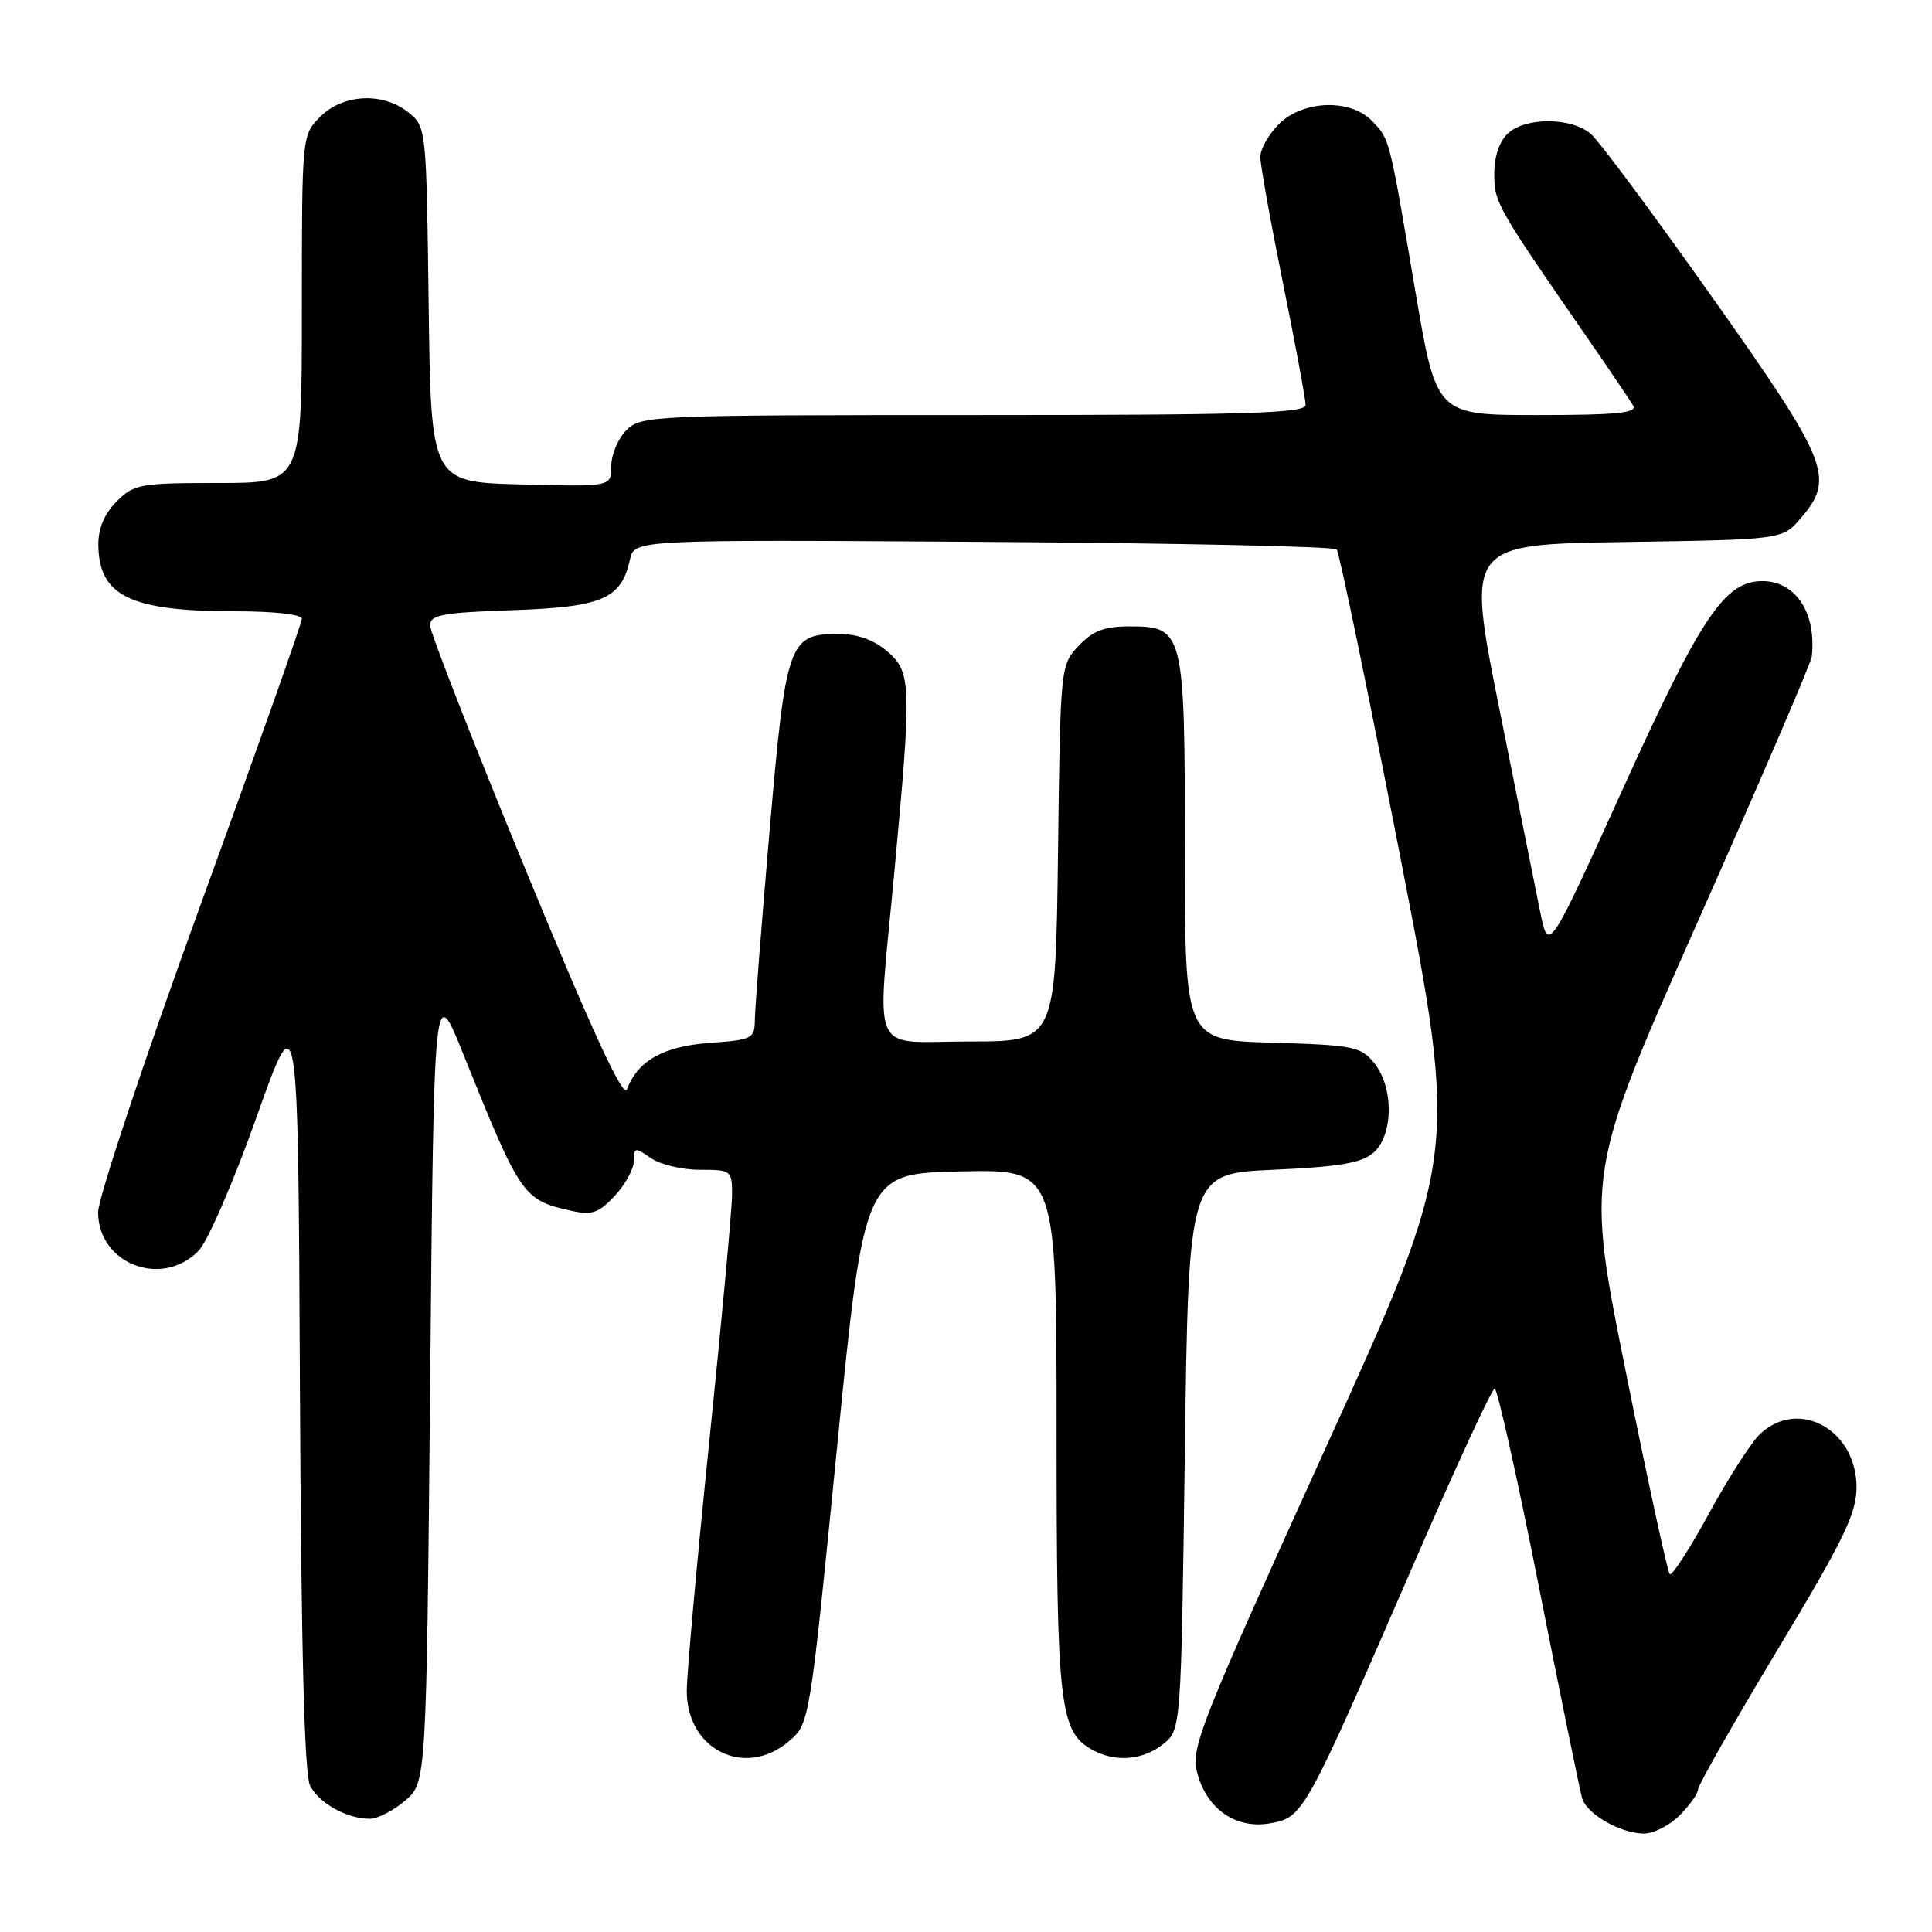 <?xml version="1.0" encoding="UTF-8" standalone="no"?>
<!DOCTYPE svg PUBLIC "-//W3C//DTD SVG 1.1//EN" "http://www.w3.org/Graphics/SVG/1.1/DTD/svg11.dtd" >
<svg xmlns="http://www.w3.org/2000/svg" xmlns:xlink="http://www.w3.org/1999/xlink" version="1.1" viewBox="0 0 256 256">
 <g >
 <path fill="currentColor"
d=" M 222.55 240.55 C 223.90 239.20 225.00 237.65 225.00 237.11 C 225.00 236.57 229.72 228.27 235.50 218.66 C 244.34 203.97 246.00 200.55 246.00 197.06 C 246.00 189.47 238.35 185.23 233.25 189.98 C 232.08 191.07 229.02 195.82 226.45 200.54 C 223.88 205.25 221.54 208.87 221.25 208.58 C 220.96 208.29 218.34 196.23 215.43 181.78 C 210.14 155.50 210.14 155.50 225.02 122.00 C 233.21 103.57 239.98 87.83 240.07 87.00 C 240.70 81.21 237.94 77.00 233.52 77.00 C 228.54 77.00 225.41 81.66 215.11 104.37 C 205.19 126.25 205.19 126.25 204.09 120.87 C 203.49 117.92 201.04 105.74 198.65 93.82 C 194.31 72.14 194.31 72.14 215.24 71.82 C 236.18 71.50 236.18 71.50 238.59 68.69 C 243.19 63.34 242.37 61.29 226.91 39.43 C 219.16 28.47 211.91 18.71 210.80 17.75 C 208.25 15.54 202.22 15.49 199.83 17.65 C 198.68 18.70 198.00 20.70 198.00 23.04 C 198.00 26.86 198.30 27.38 210.49 45.00 C 213.34 49.12 216.00 53.06 216.40 53.75 C 216.96 54.72 214.16 55.00 203.73 55.00 C 190.33 55.00 190.33 55.00 187.57 38.75 C 184.04 18.02 184.18 18.57 181.88 16.10 C 179.03 13.05 172.68 13.23 169.45 16.45 C 168.10 17.80 167.00 19.76 167.00 20.80 C 167.00 21.84 168.35 29.35 170.00 37.50 C 171.65 45.65 173.00 52.92 173.00 53.66 C 173.00 54.76 165.17 55.00 129.00 55.00 C 86.33 55.00 84.94 55.06 83.00 57.00 C 81.90 58.10 81.00 60.24 81.00 61.75 C 81.00 64.50 81.00 64.50 69.05 64.19 C 57.10 63.88 57.10 63.88 56.80 40.35 C 56.50 17.00 56.48 16.81 54.14 14.91 C 50.77 12.19 45.48 12.43 42.45 15.45 C 40.00 17.91 40.00 17.91 40.00 40.95 C 40.00 64.00 40.00 64.00 28.95 64.00 C 18.56 64.00 17.76 64.14 15.45 66.45 C 13.82 68.09 13.01 70.01 13.03 72.20 C 13.10 78.99 17.26 81.00 31.24 81.00 C 36.34 81.00 40.00 81.41 40.00 81.99 C 40.00 82.53 33.92 99.69 26.50 120.11 C 19.07 140.53 13.00 158.76 13.00 160.62 C 13.00 167.46 21.43 170.72 26.30 165.75 C 27.52 164.50 30.95 156.60 34.00 148.00 C 39.50 132.50 39.50 132.50 39.74 183.50 C 39.91 218.77 40.33 235.16 41.10 236.64 C 42.32 238.97 45.99 241.00 48.99 241.00 C 50.03 241.00 52.15 239.91 53.69 238.59 C 56.50 236.17 56.50 236.17 57.00 183.09 C 57.50 130.00 57.50 130.00 61.42 139.75 C 68.99 158.57 69.30 159.03 75.76 160.45 C 78.45 161.04 79.36 160.72 81.48 158.43 C 82.87 156.93 84.00 154.85 84.00 153.80 C 84.00 152.02 84.16 152.00 86.22 153.44 C 87.44 154.30 90.37 155.00 92.72 155.00 C 96.90 155.00 97.00 155.08 97.00 158.32 C 97.00 160.14 95.65 174.78 94.00 190.83 C 92.35 206.89 91.00 221.85 91.00 224.06 C 91.00 231.90 98.77 235.69 104.58 230.69 C 107.27 228.37 107.28 228.31 110.90 191.94 C 114.52 155.50 114.52 155.50 127.26 155.22 C 140.00 154.94 140.00 154.94 140.00 189.50 C 140.00 226.24 140.38 229.53 144.85 231.92 C 147.89 233.55 151.50 233.22 154.14 231.09 C 156.50 229.18 156.50 229.18 157.00 192.34 C 157.50 155.50 157.50 155.50 168.72 155.00 C 177.43 154.61 180.40 154.11 181.97 152.76 C 184.64 150.47 184.71 144.09 182.09 140.86 C 180.32 138.67 179.36 138.48 168.59 138.16 C 157.00 137.83 157.00 137.83 157.00 112.64 C 157.00 83.53 156.87 83.00 149.62 83.00 C 146.32 83.00 144.80 83.59 142.92 85.58 C 140.51 88.14 140.50 88.28 140.19 113.08 C 139.87 138.00 139.87 138.00 128.44 138.00 C 115.04 138.00 116.18 140.58 118.51 115.50 C 120.82 90.69 120.77 89.06 117.58 86.32 C 115.79 84.78 113.62 84.00 111.10 84.00 C 104.50 84.00 104.14 85.02 101.97 110.13 C 100.91 122.43 100.03 133.68 100.02 135.13 C 100.00 137.62 99.69 137.78 94.04 138.19 C 87.91 138.63 84.49 140.55 83.08 144.34 C 82.60 145.62 78.56 136.88 69.68 115.34 C 62.70 98.38 56.98 83.76 56.99 82.86 C 57.00 81.47 58.62 81.17 67.91 80.85 C 79.83 80.44 82.32 79.37 83.47 74.15 C 84.05 71.50 84.05 71.50 130.27 71.80 C 155.69 71.96 176.78 72.41 177.12 72.80 C 177.46 73.18 181.23 91.41 185.50 113.31 C 193.26 153.12 193.26 153.12 175.49 192.22 C 159.08 228.34 157.79 231.58 158.61 234.81 C 159.86 239.72 163.80 242.45 168.42 241.58 C 172.72 240.77 172.92 240.41 187.53 206.75 C 192.96 194.24 197.69 184.00 198.05 184.00 C 198.41 184.00 201.05 195.81 203.91 210.25 C 206.77 224.69 209.35 237.29 209.63 238.25 C 210.24 240.37 214.64 242.90 217.80 242.96 C 219.06 242.98 221.20 241.90 222.55 240.55 Z "/>
</g>
</svg>